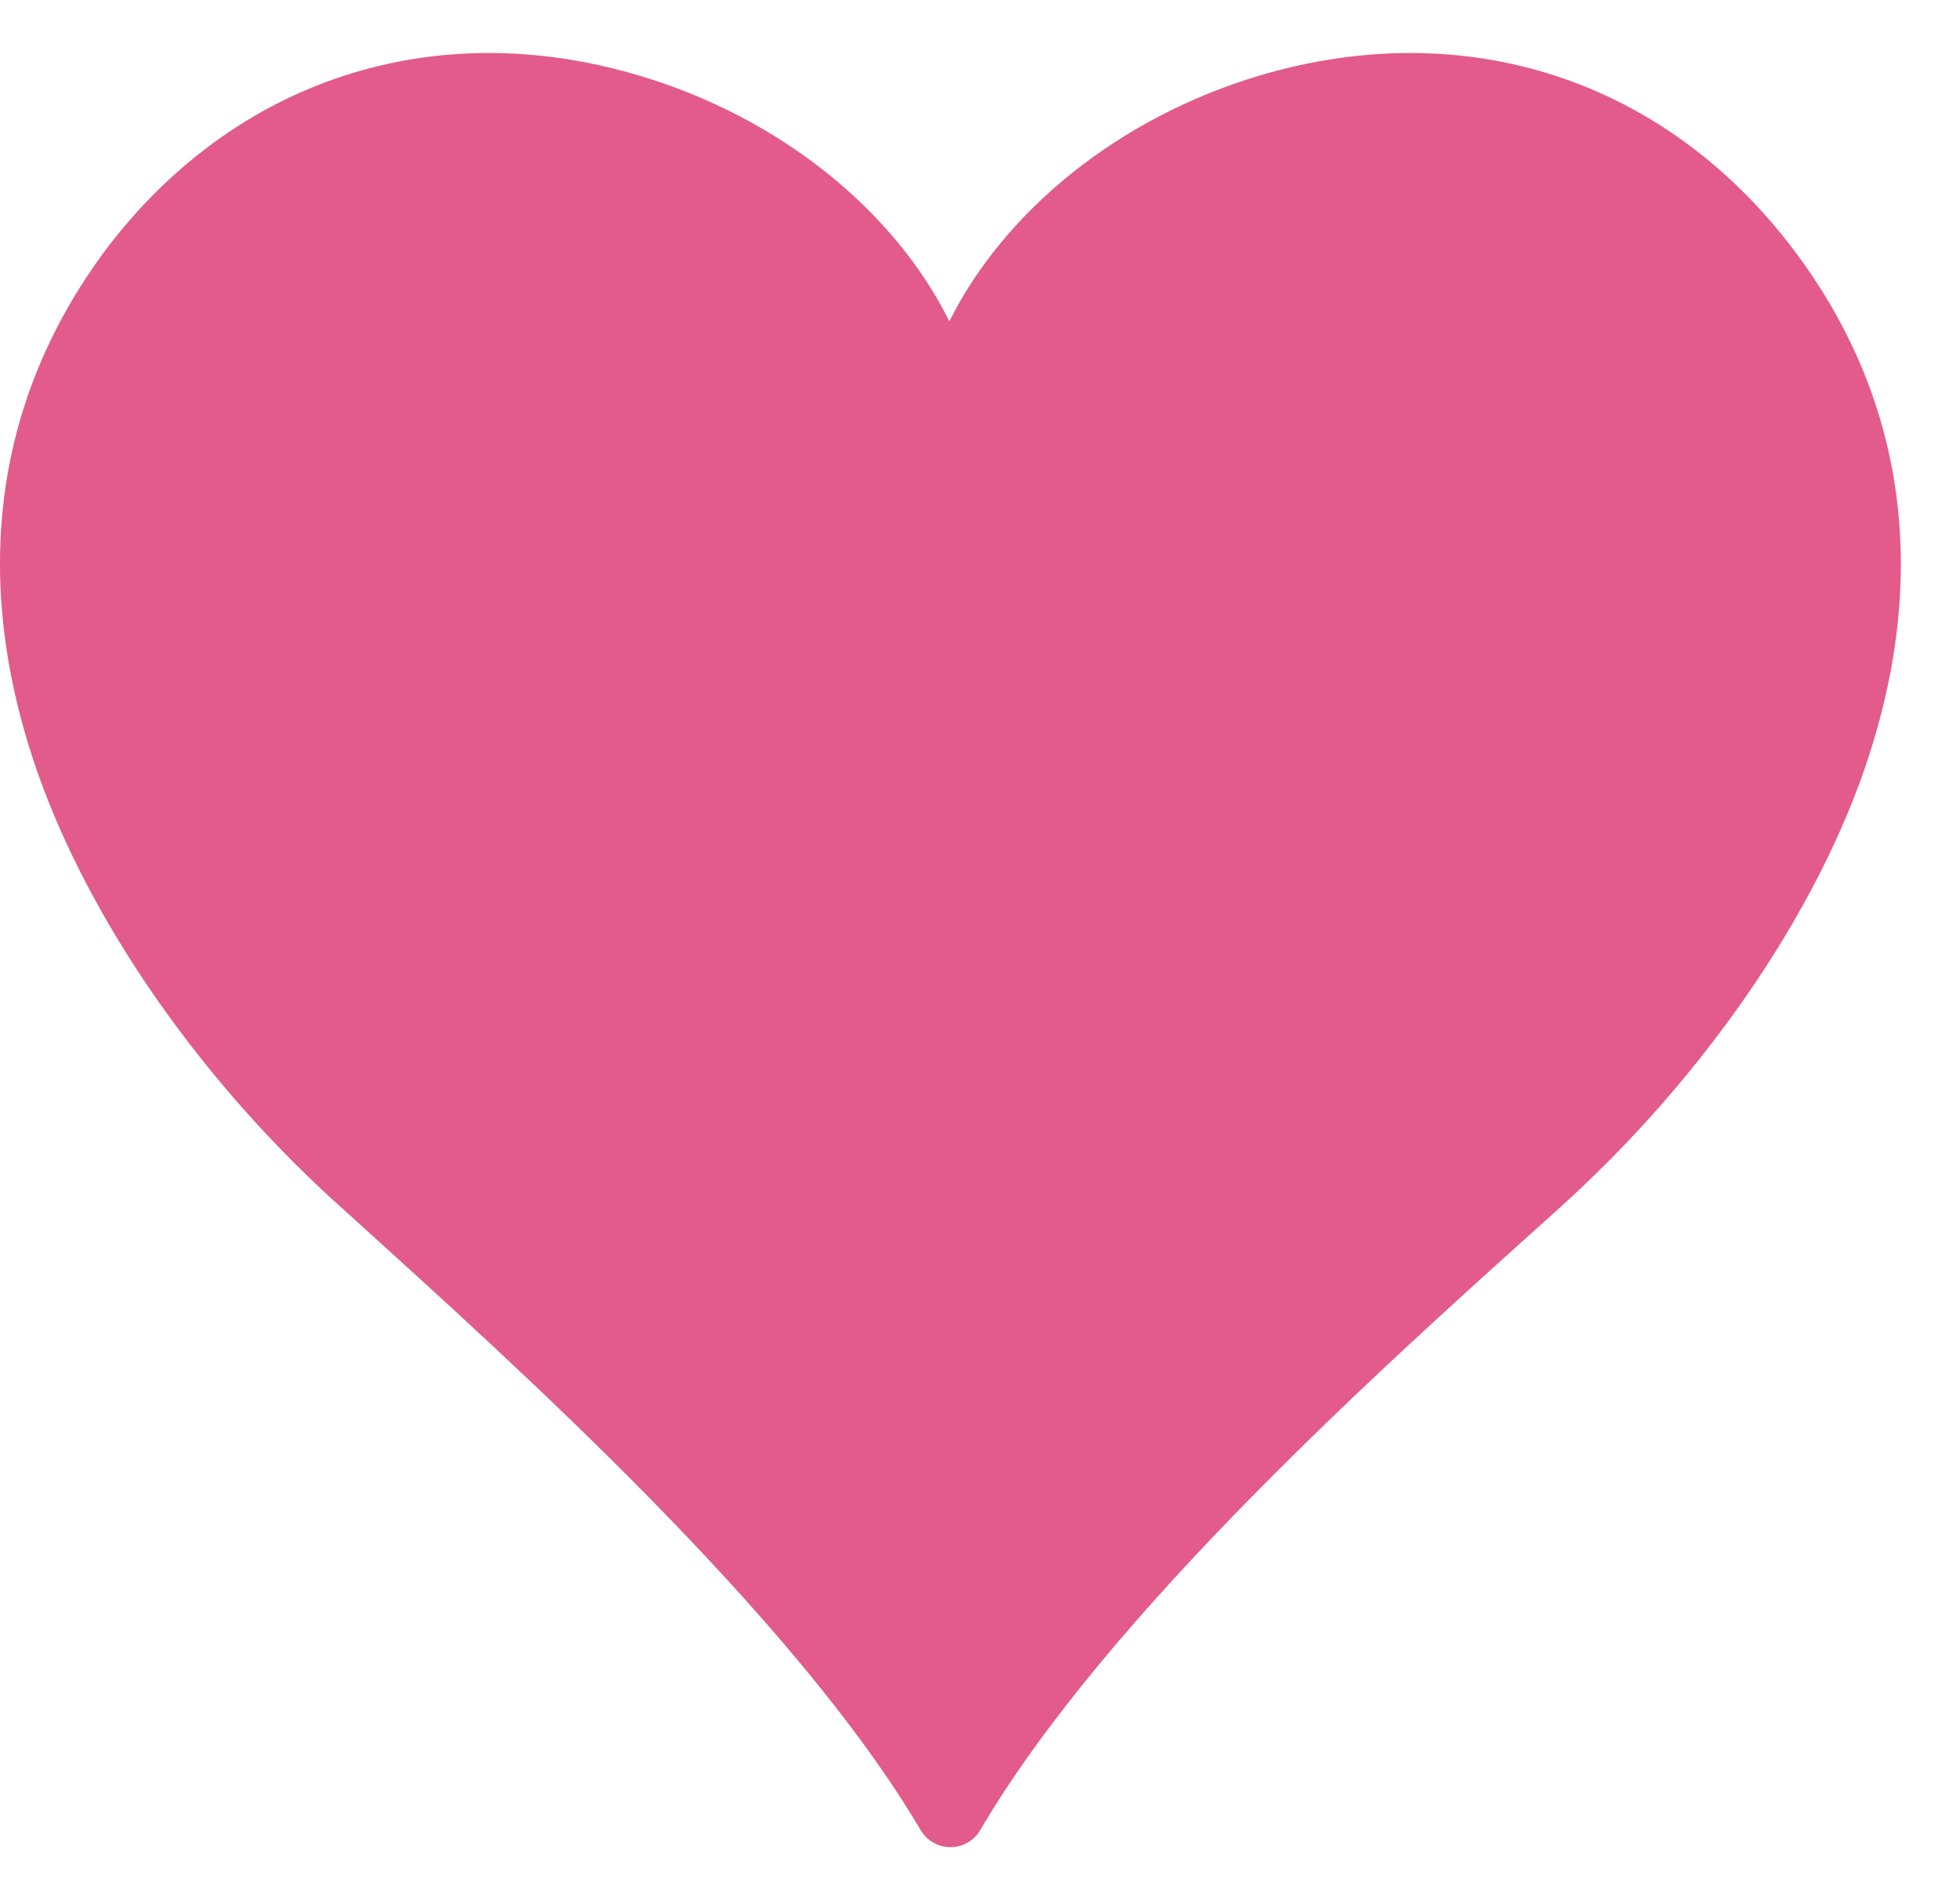 <svg width="33" height="32" viewBox="0 0 33 32" fill="none" xmlns="http://www.w3.org/2000/svg">
<g clip-path="url(#clip0_727_43384)">
<path d="M30.191 4.196C28.026 1.337 24.675 0.245 21.215 1.27C18.834 1.979 16.911 3.554 15.984 5.411C15.063 3.554 13.142 1.979 10.753 1.27C7.304 0.245 3.953 1.337 1.788 4.196C-0.144 6.782 -0.525 9.9 0.716 13.239C1.64 15.711 3.488 18.326 5.813 20.395L5.967 20.534C8.719 23.03 13.368 27.206 15.501 30.82C15.553 30.907 15.626 30.98 15.714 31.03C15.802 31.081 15.901 31.107 16.003 31.107C16.104 31.107 16.204 31.081 16.291 31.03C16.38 30.98 16.453 30.907 16.504 30.82C18.625 27.2 23.272 23.024 26.05 20.529L26.204 20.389C28.511 18.326 30.365 15.711 31.289 13.239C32.53 9.9 32.15 6.782 30.191 4.196Z" fill="#E25B8B"/>
</g>
<defs>
<clipPath id="clip0_727_43384">
<rect width="32.004" height="32" fill="white"/>
</clipPath>
</defs>
</svg>

